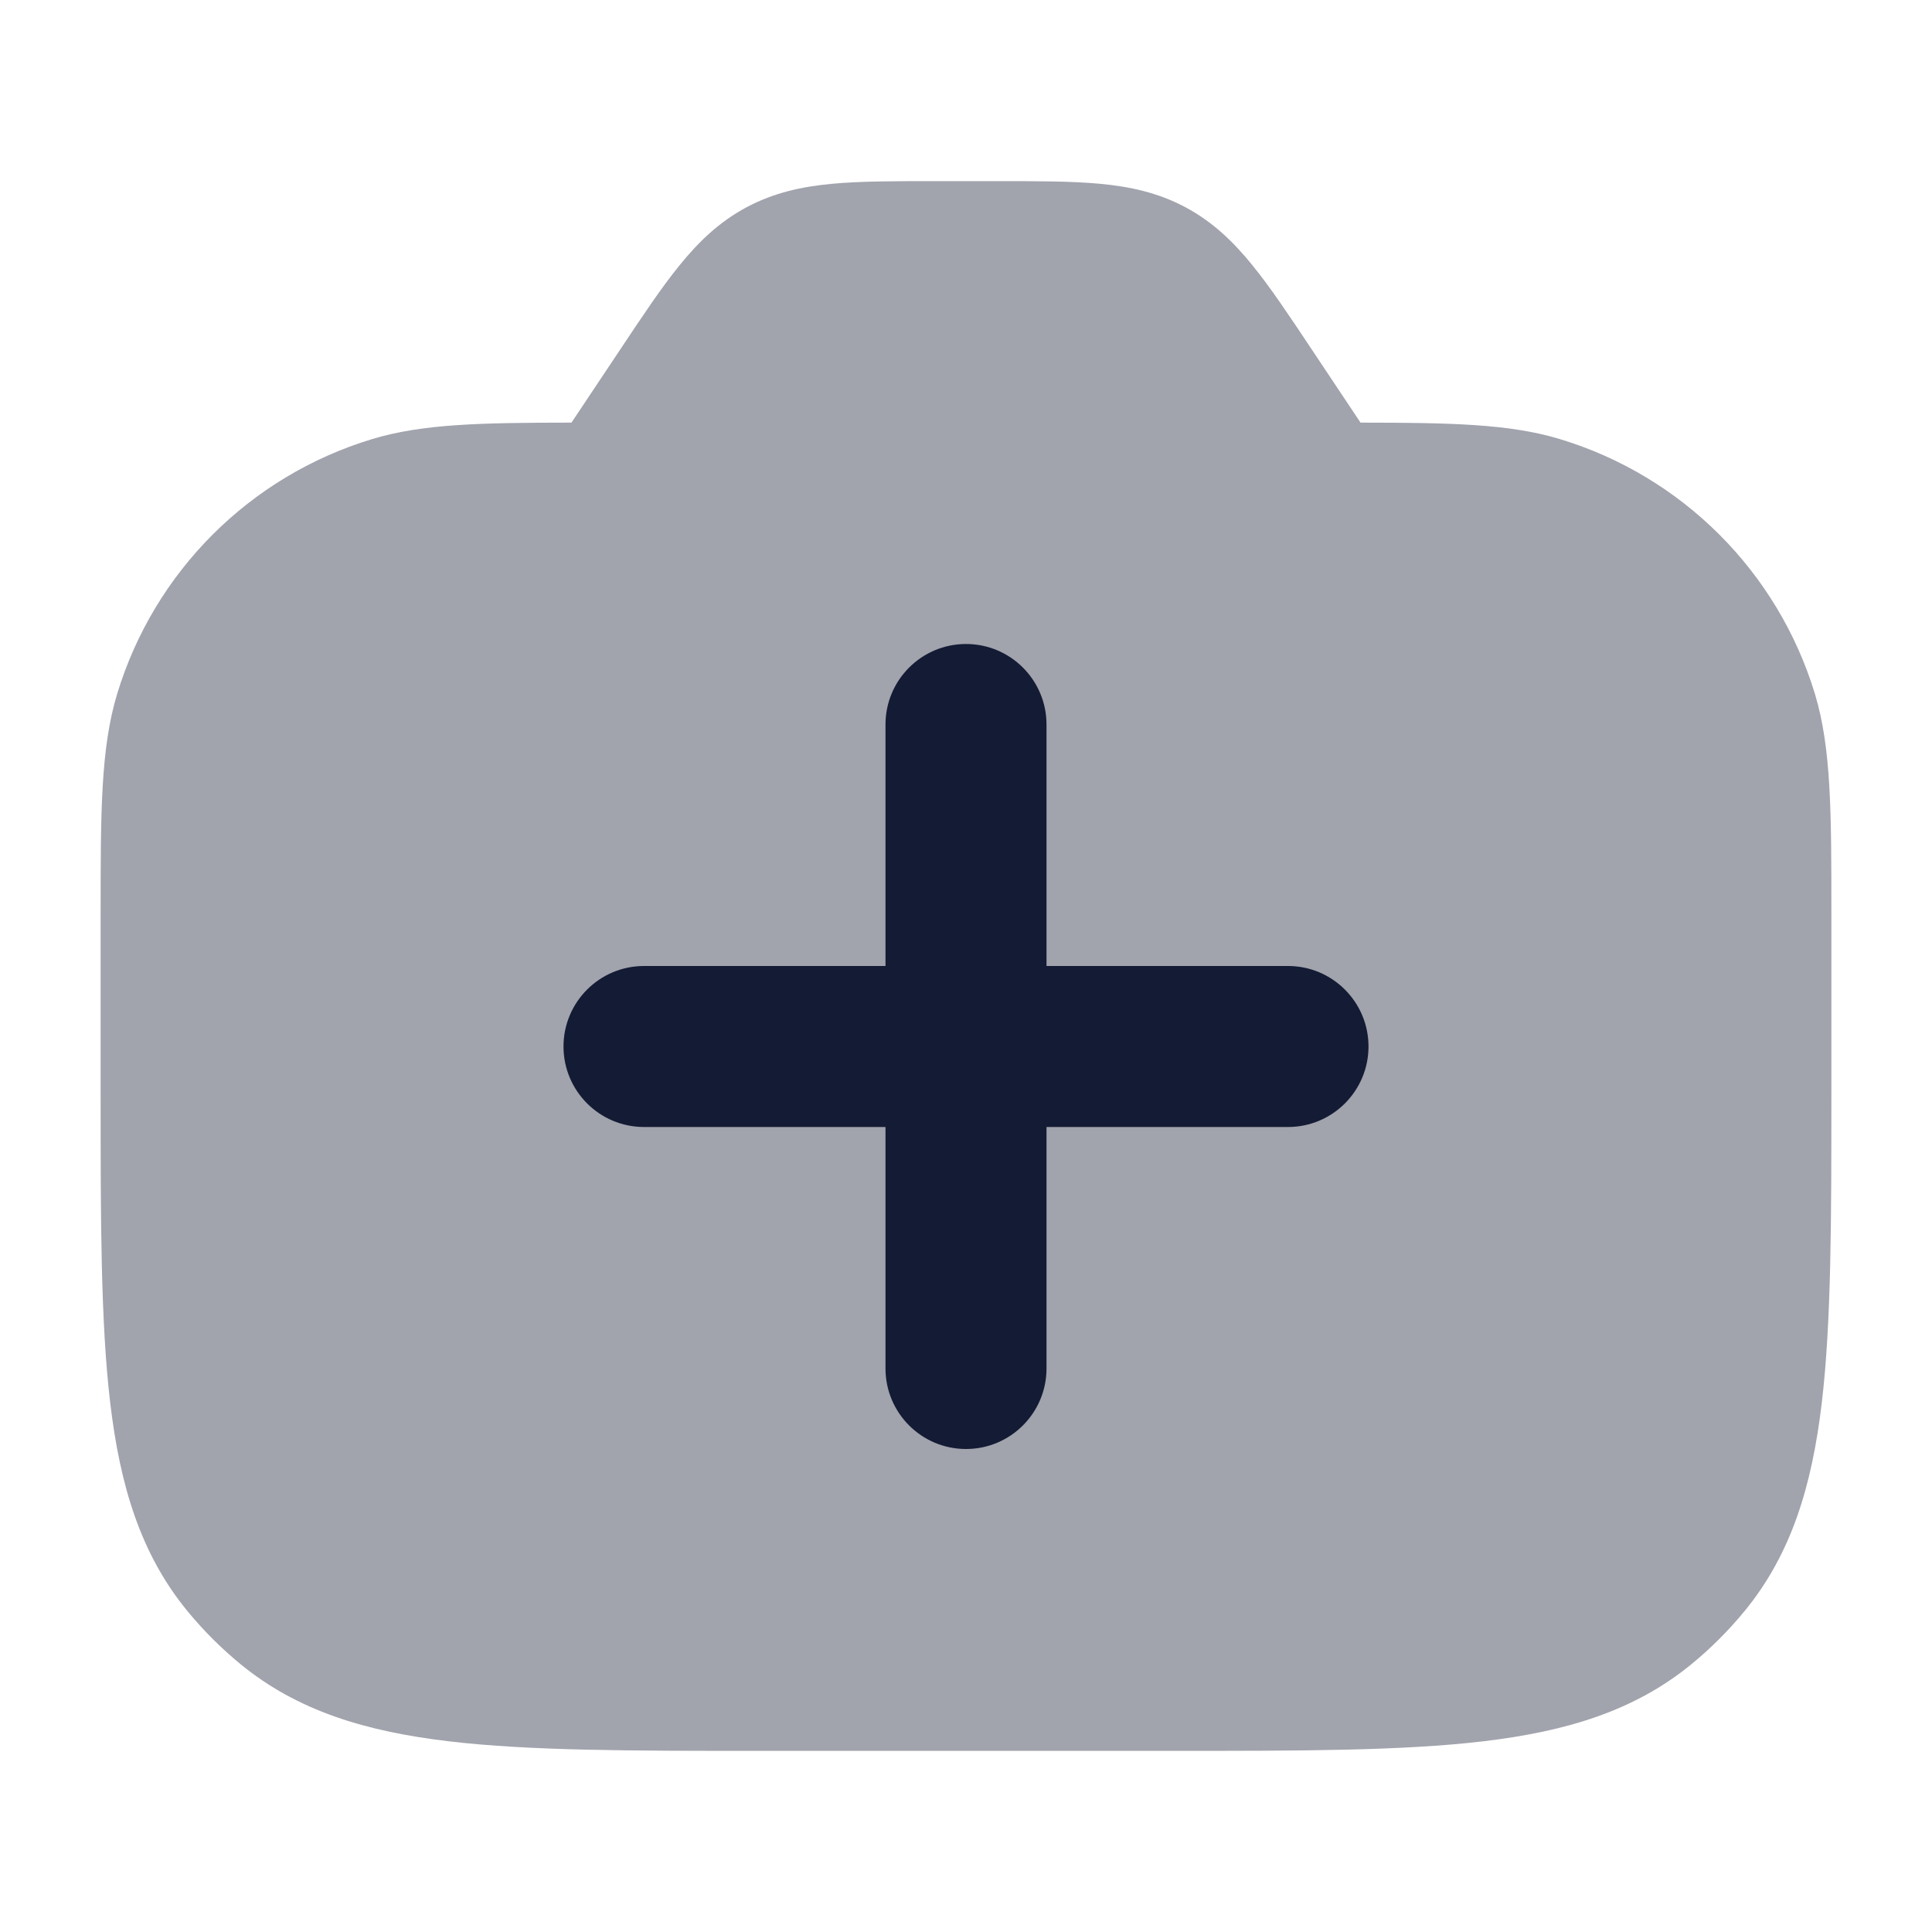 <svg width="24" height="24" viewBox="0 0 24 24" fill="none" xmlns="http://www.w3.org/2000/svg">
<path opacity="0.4" d="M13.663 2.283C14.039 2.318 14.388 2.394 14.727 2.575C15.067 2.757 15.324 3.006 15.561 3.299C15.784 3.573 16.018 3.925 16.293 4.338L16.293 4.338L16.901 5.25C18.013 5.251 18.75 5.264 19.379 5.455C20.897 5.915 22.085 7.103 22.546 8.621C22.75 9.297 22.75 10.099 22.75 11.357L22.75 13.549V13.549C22.75 15.151 22.75 16.421 22.631 17.425C22.509 18.456 22.254 19.304 21.672 20.013C21.474 20.254 21.254 20.474 21.013 20.672C20.304 21.254 19.456 21.509 18.425 21.631C17.421 21.75 16.151 21.75 14.549 21.75H14.549L9.451 21.75H9.451C7.849 21.75 6.579 21.75 5.575 21.631C4.544 21.509 3.696 21.254 2.987 20.672C2.746 20.474 2.526 20.254 2.328 20.013C1.746 19.304 1.491 18.456 1.369 17.425C1.25 16.421 1.25 15.151 1.25 13.549L1.25 11.357C1.25 10.099 1.25 9.297 1.455 8.621C1.915 7.103 3.103 5.915 4.621 5.455C5.25 5.264 5.987 5.251 7.099 5.25L7.707 4.338L7.707 4.338C7.982 3.925 8.216 3.573 8.439 3.299C8.676 3.006 8.933 2.757 9.273 2.575C9.612 2.394 9.961 2.318 10.337 2.283C10.689 2.25 11.112 2.25 11.608 2.25L12.392 2.25H12.392C12.888 2.25 13.311 2.25 13.663 2.283Z" fill="#141B34"/>
<path fill-rule="evenodd" clip-rule="evenodd" d="M12 8C12.552 8 13 8.448 13 9V12H16C16.552 12 17 12.448 17 13C17 13.552 16.552 14 16 14H13V17C13 17.552 12.552 18 12 18C11.448 18 11 17.552 11 17V14H8C7.448 14 7 13.552 7 13C7 12.448 7.448 12 8 12H11V9C11 8.448 11.448 8 12 8Z" fill="#141B34"/>
</svg>
